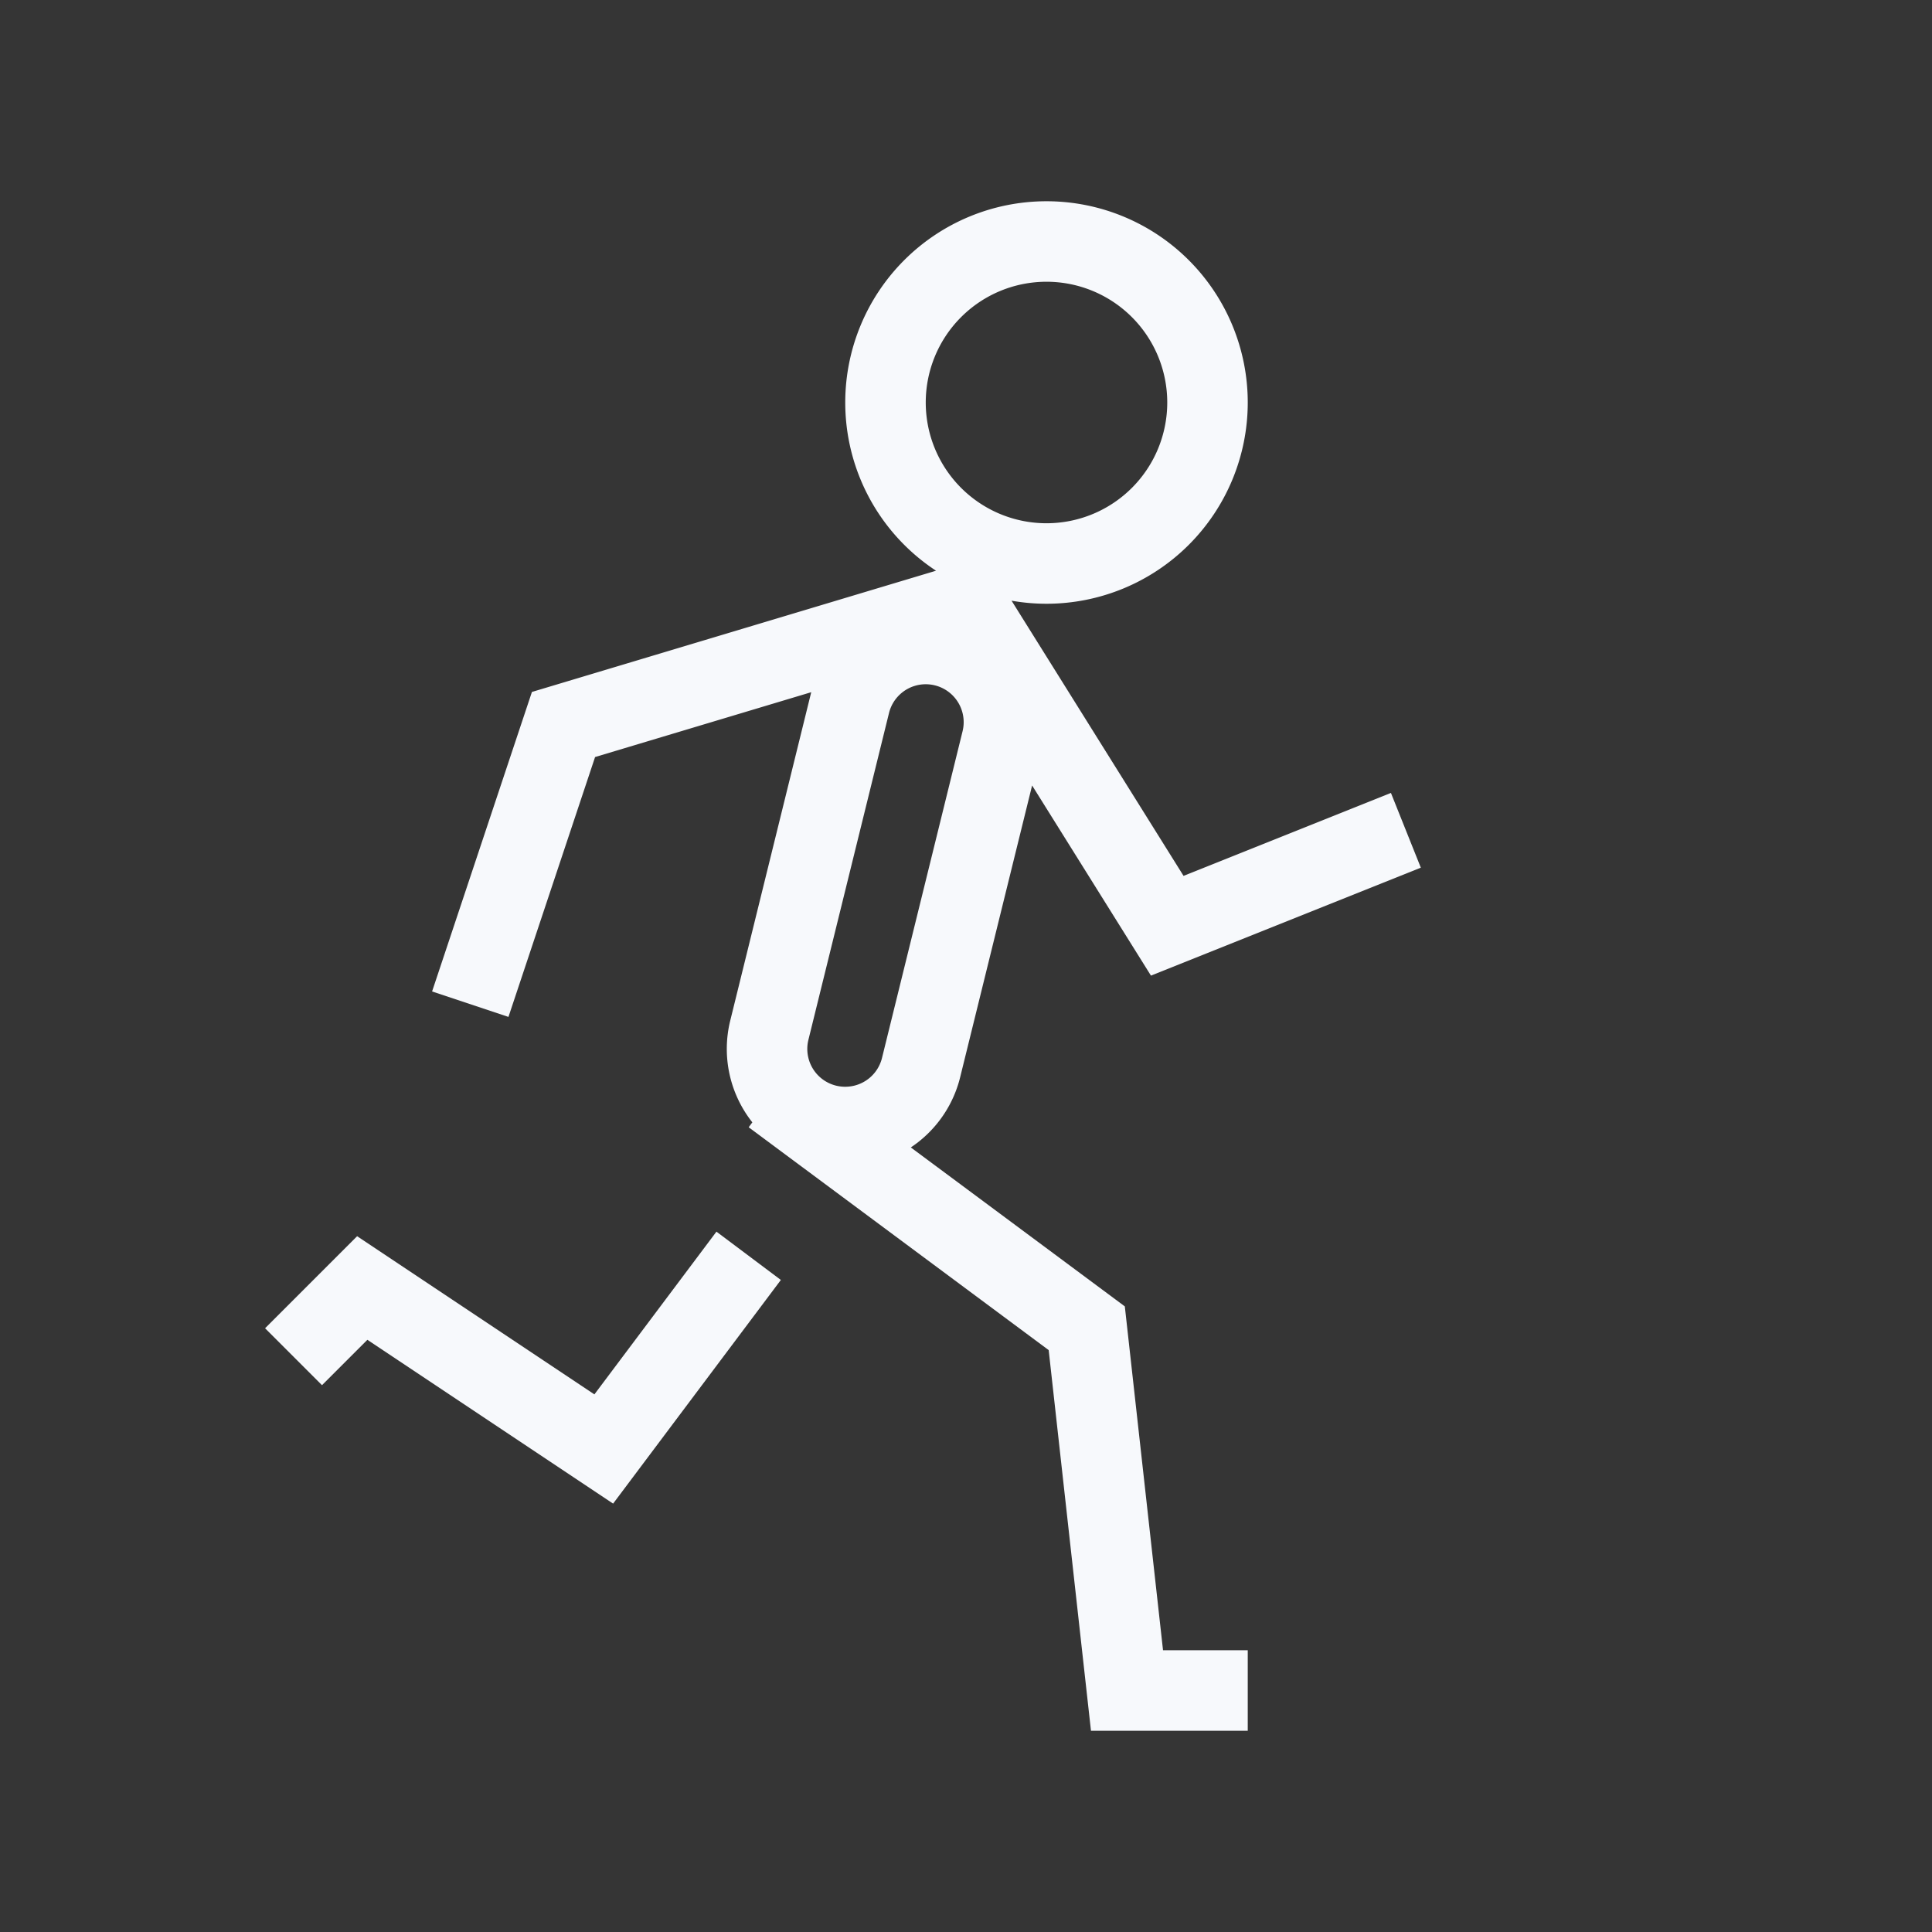 <svg xmlns="http://www.w3.org/2000/svg" width="24" height="24" fill="none"><rect width="100%" height="100%" fill="#333333" stroke="none"/><path fill="#fff" fill-opacity=".01" d="M24 0v24H0V0z"/><path stroke="#F7F9FC" stroke-linecap="square" d="M15 21h-1l-.5-4.5-3.5-2.6m-6 2.6.5-.5 3 2L9 16m-3-4 1-3 5-1.5 2.5 4 2.5-1M15 5a2 2 0 1 1-4 0 2 2 0 0 1 4 0Zm-4.5 9v0a.97.97 0 0 0 .942-.738l1.001-4.059A.971.971 0 0 0 11.501 8v0a.97.97 0 0 0-.943.738l-1.001 4.059A.97.97 0 0 0 10.499 14Z"/></svg>